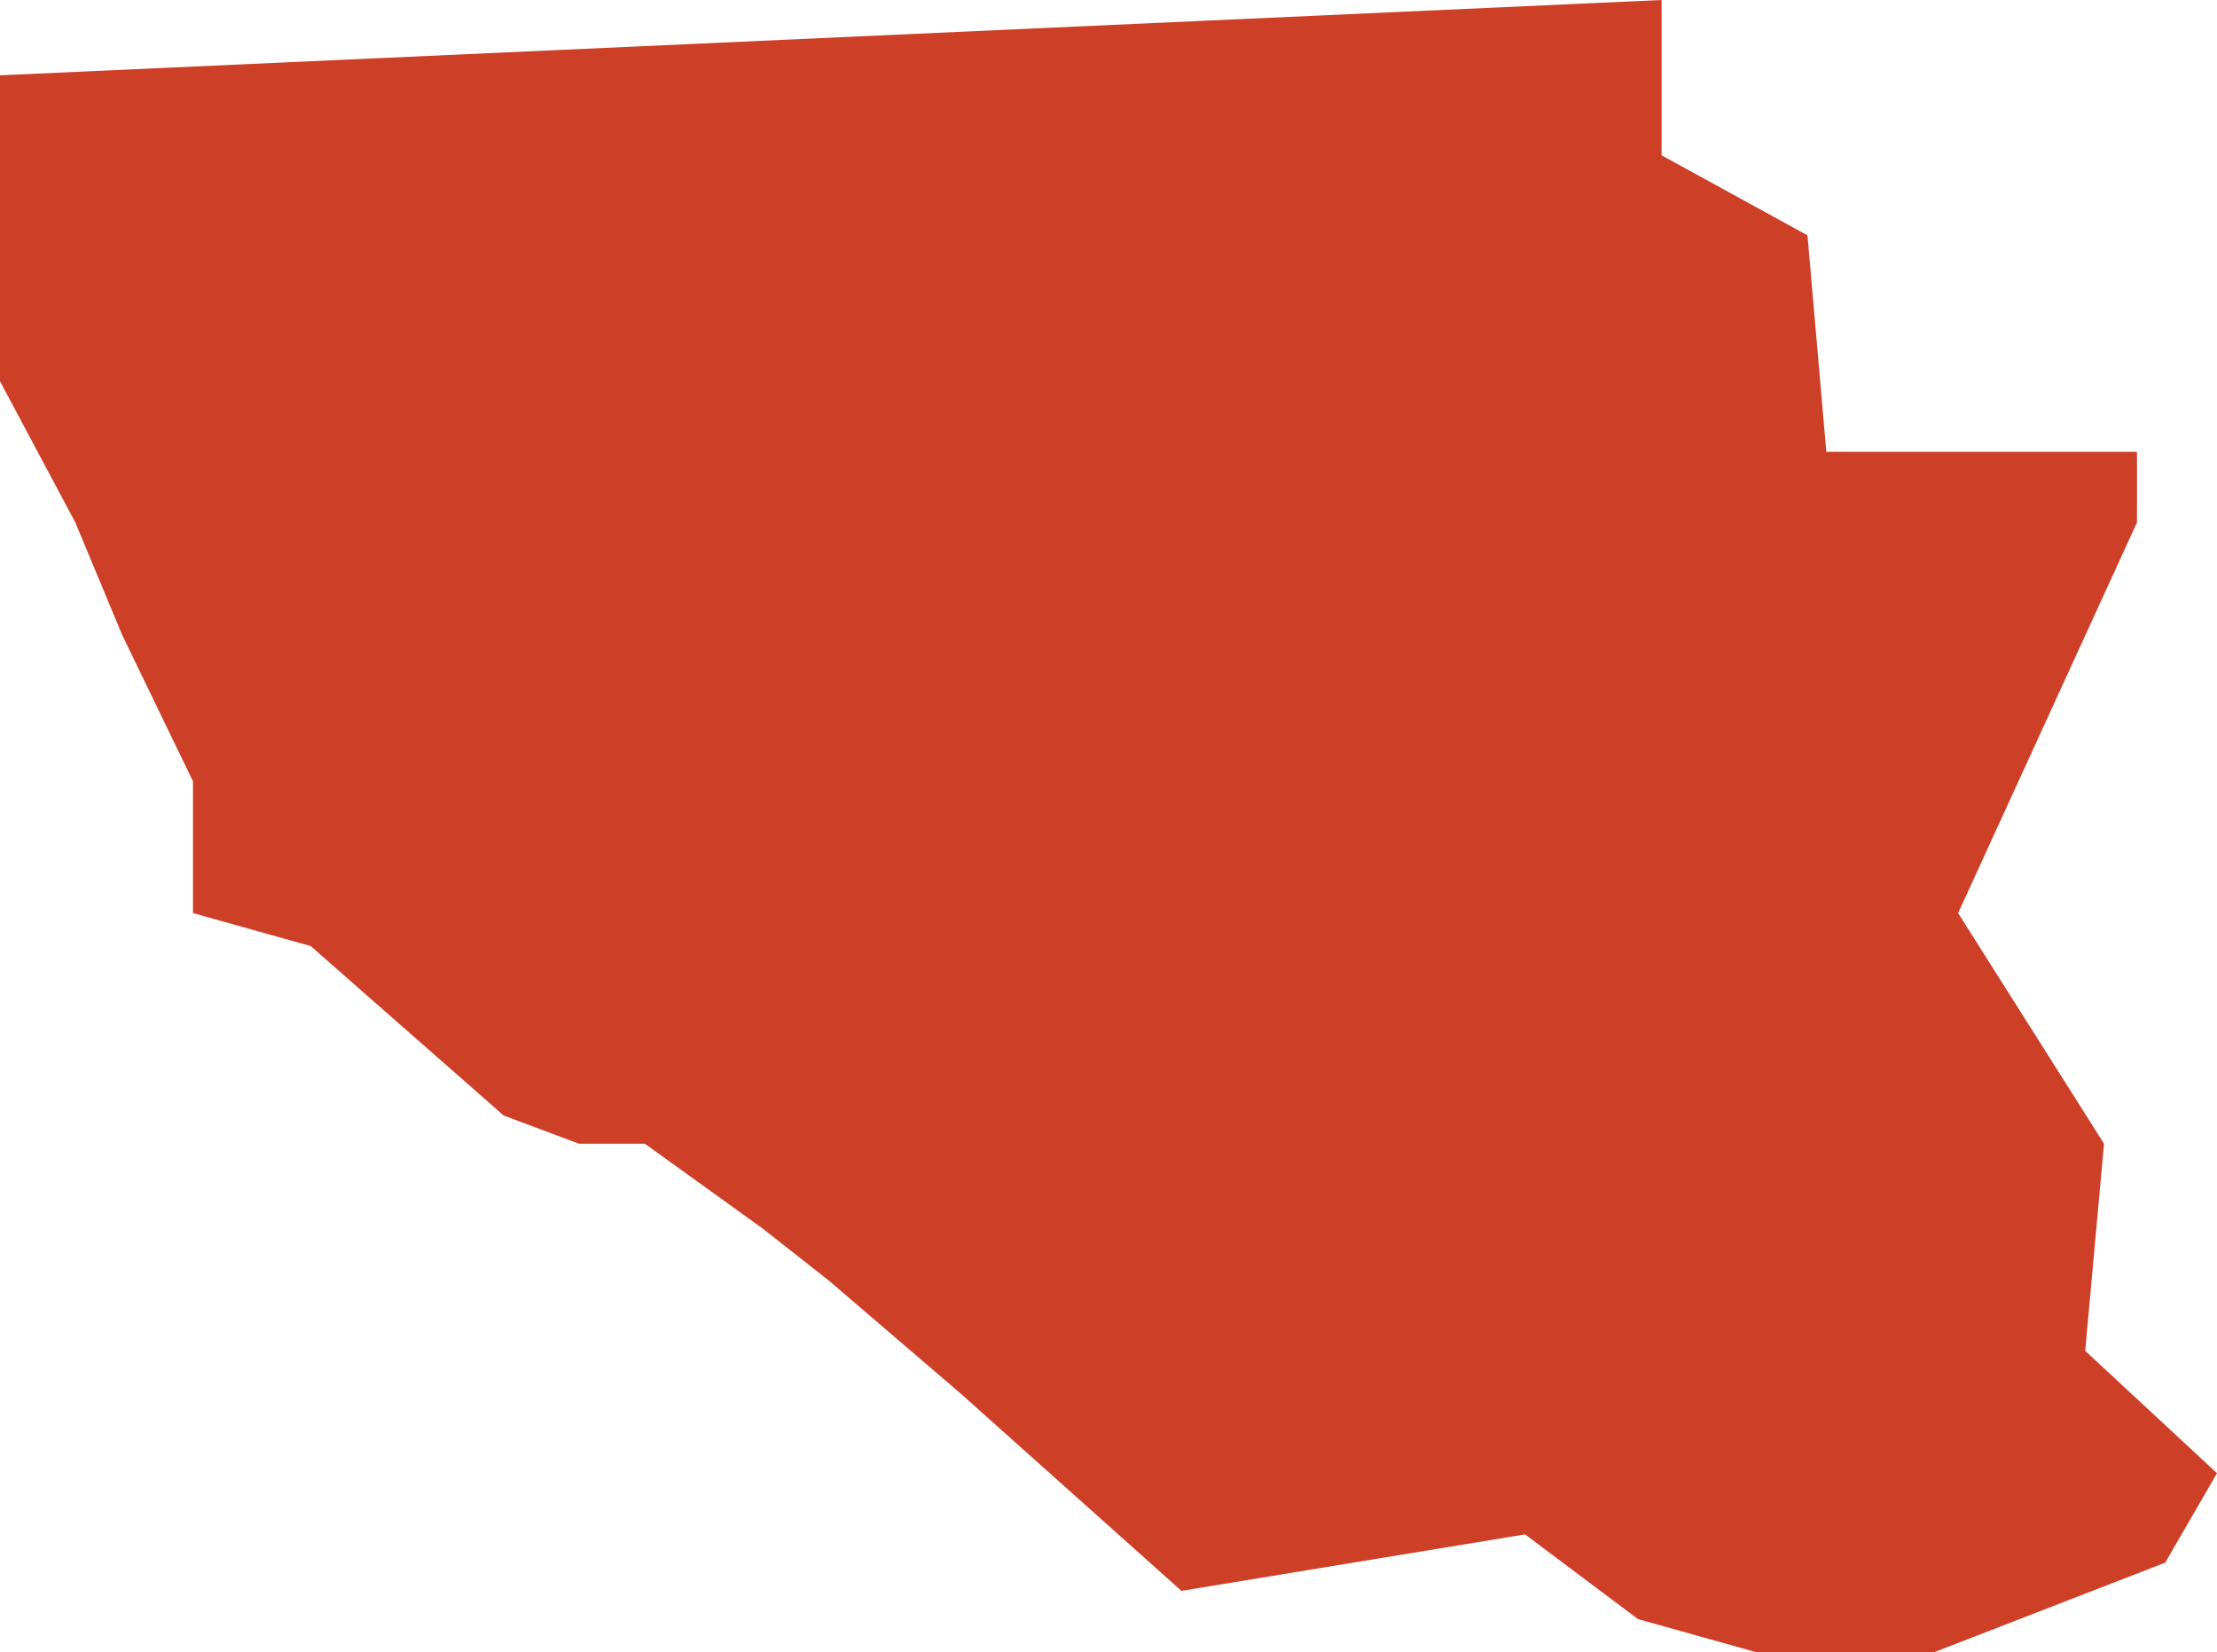 <svg width="2160" height="1610" viewBox="0 0 2160 1610" fill="none" xmlns="http://www.w3.org/2000/svg">
<path d="M1618.85 0L0 73.376V371.465L73.376 509.045L119.236 619.108L188.025 761.274V889.682L302.675 921.783L490.701 1086.88L564.076 1114.39H628.28L742.93 1196.94L807.134 1247.39L935.541 1357.45L1151.08 1550.06L1485.86 1495.03L1595.92 1577.58L1710.57 1609.68H1884.84L2109.55 1522.55L2160 1435.41L2031.59 1316.18L2049.94 1114.39L1907.77 889.682L2082.04 509.045V440.255H1779.36L1761.02 229.299L1618.85 151.338V0Z" fill="#CE3F28"/>
</svg>
